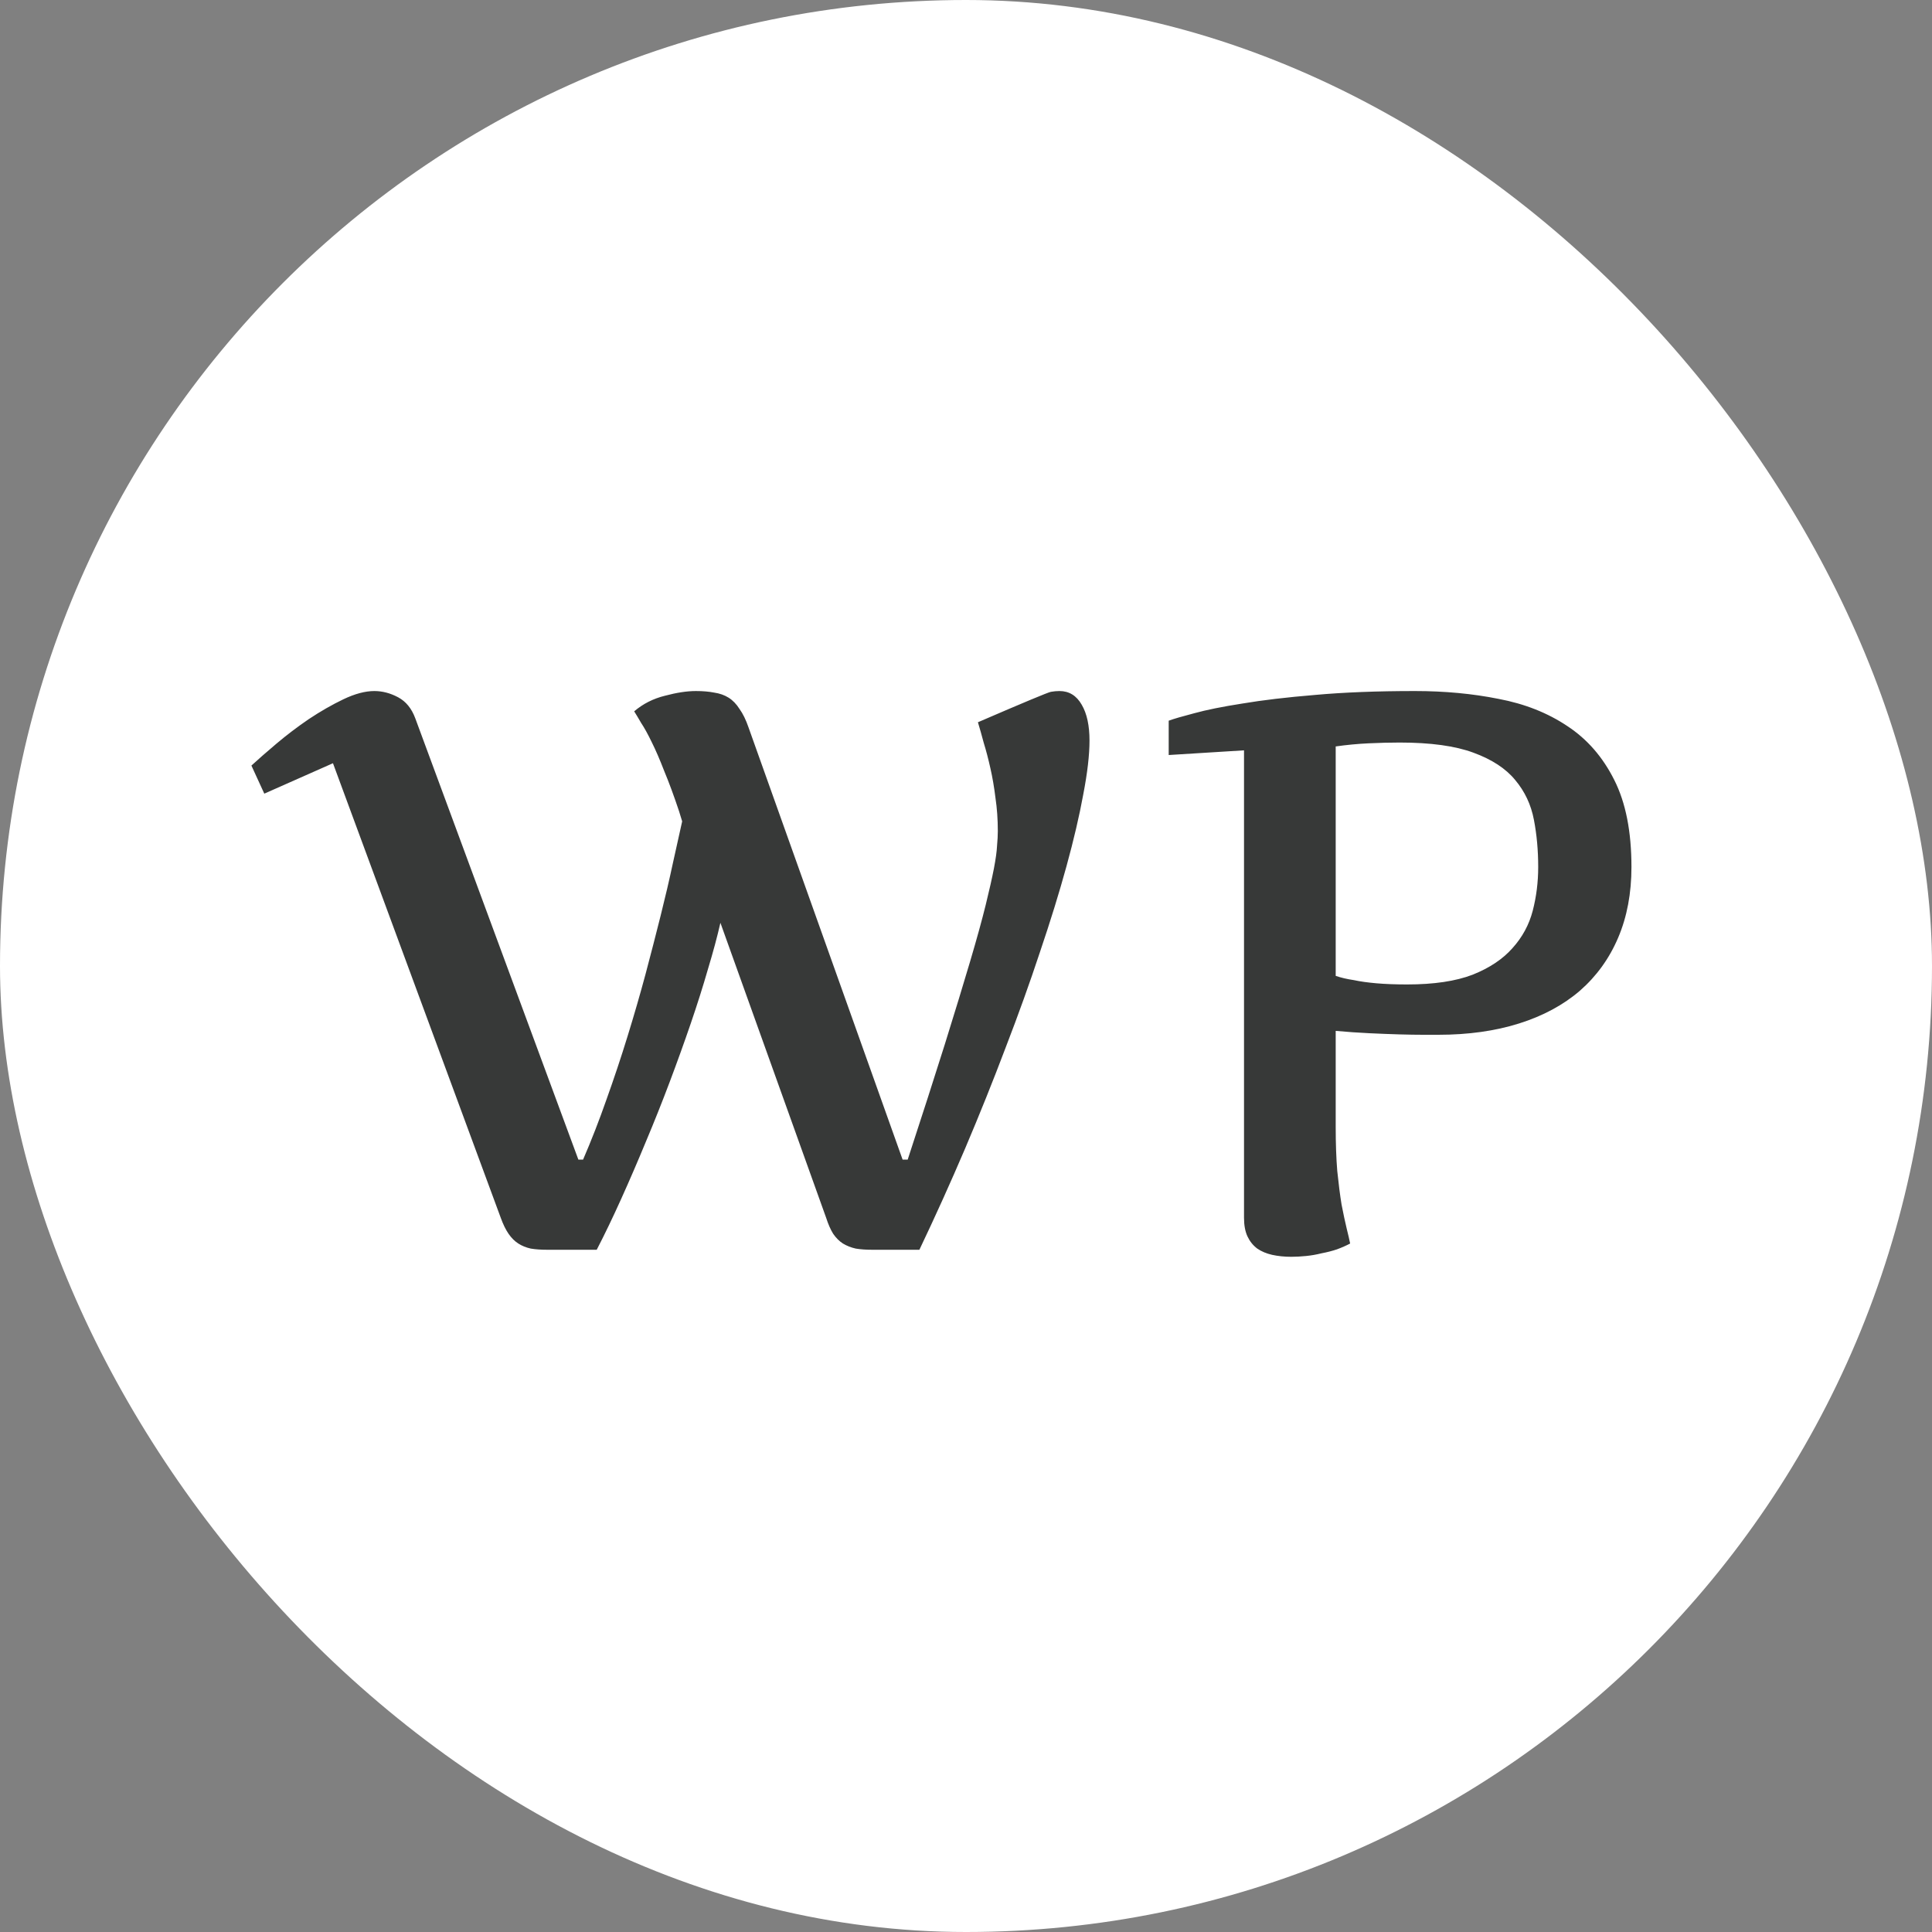 <svg width="160" height="160" viewBox="0 0 160 160" fill="none" xmlns="http://www.w3.org/2000/svg">
<rect x="0" y="0" width="160" height="160" fill="#808080" stroke="none"/>
<rect width="160" height="160" rx="80" fill="white"/>
<path d="M74.751 96.036H75.171C76.377 92.352 77.4 89.175 78.24 86.504C79.08 83.811 79.78 81.517 80.341 79.621C80.901 77.726 81.331 76.164 81.633 74.936C81.934 73.708 82.161 72.707 82.311 71.931C82.462 71.134 82.549 70.509 82.57 70.057C82.613 69.583 82.635 69.174 82.635 68.829C82.635 67.86 82.57 66.944 82.441 66.082C82.333 65.199 82.193 64.381 82.021 63.627C81.848 62.851 81.665 62.151 81.471 61.526C81.299 60.88 81.138 60.309 80.987 59.814C84.778 58.177 86.792 57.337 87.029 57.294C87.266 57.251 87.503 57.229 87.74 57.229C88.537 57.229 89.151 57.606 89.582 58.36C90.013 59.092 90.228 60.083 90.228 61.333C90.228 62.517 90.056 64.004 89.711 65.792C89.388 67.558 88.925 69.54 88.322 71.737C87.718 73.934 86.986 76.304 86.124 78.846C85.284 81.388 84.336 84.026 83.281 86.762C82.247 89.498 81.127 92.288 79.92 95.131C78.714 97.953 77.454 100.743 76.14 103.5H72.23C71.713 103.5 71.261 103.468 70.873 103.403C70.485 103.317 70.13 103.177 69.807 102.983C69.505 102.789 69.236 102.52 68.999 102.175C68.784 101.831 68.59 101.389 68.417 100.85L59.661 76.422C59.402 77.564 59.057 78.846 58.627 80.267C58.217 81.689 57.743 83.186 57.205 84.759C56.666 86.332 56.085 87.947 55.46 89.606C54.835 91.264 54.178 92.912 53.489 94.549C52.821 96.165 52.143 97.738 51.453 99.267C50.764 100.797 50.086 102.208 49.418 103.5H45.314C44.797 103.5 44.345 103.468 43.957 103.403C43.569 103.317 43.225 103.177 42.923 102.983C42.621 102.789 42.352 102.52 42.115 102.175C41.878 101.831 41.663 101.389 41.469 100.85L27.575 63.207L21.888 65.727L20.821 63.401C21.36 62.905 22.049 62.302 22.889 61.591C23.73 60.88 24.623 60.202 25.571 59.555C26.541 58.909 27.499 58.36 28.447 57.907C29.395 57.455 30.246 57.229 31 57.229C31.668 57.229 32.325 57.401 32.971 57.746C33.617 58.091 34.091 58.672 34.393 59.491L47.899 96.036H48.287C48.976 94.442 49.622 92.783 50.225 91.06C50.85 89.315 51.432 87.57 51.97 85.825C52.509 84.08 53.004 82.368 53.457 80.688C53.909 78.986 54.329 77.359 54.717 75.808C55.105 74.257 55.439 72.825 55.719 71.511C56.02 70.175 56.279 69.012 56.494 68.021L56.236 67.181C55.805 65.889 55.395 64.779 55.008 63.853C54.642 62.905 54.297 62.108 53.974 61.462C53.651 60.794 53.36 60.266 53.101 59.879C52.864 59.469 52.67 59.146 52.52 58.909C53.252 58.285 54.103 57.854 55.072 57.617C56.042 57.358 56.893 57.229 57.625 57.229C58.207 57.229 58.713 57.272 59.144 57.358C59.596 57.423 59.995 57.563 60.339 57.778C60.684 57.994 60.986 58.306 61.244 58.715C61.524 59.103 61.772 59.609 61.987 60.234L74.751 96.036ZM110.617 80.817C111.048 80.968 111.554 81.086 112.136 81.172C112.631 81.28 113.245 81.366 113.977 81.431C114.71 81.495 115.561 81.528 116.53 81.528C118.749 81.528 120.558 81.258 121.959 80.72C123.359 80.16 124.457 79.427 125.254 78.523C126.073 77.618 126.633 76.584 126.935 75.421C127.236 74.257 127.387 73.051 127.387 71.802C127.387 70.423 127.269 69.12 127.032 67.892C126.795 66.643 126.278 65.544 125.481 64.596C124.705 63.648 123.553 62.894 122.023 62.334C120.515 61.774 118.48 61.494 115.916 61.494C115.119 61.494 114.257 61.516 113.331 61.559C112.426 61.602 111.522 61.688 110.617 61.817V80.817ZM110.617 93.322C110.617 94.7 110.66 95.917 110.746 96.973C110.854 98.028 110.972 98.955 111.102 99.752C111.252 100.527 111.392 101.184 111.522 101.723C111.651 102.24 111.748 102.66 111.813 102.983C111.489 103.155 111.123 103.317 110.714 103.468C110.326 103.597 109.906 103.705 109.454 103.791C109.023 103.899 108.592 103.974 108.161 104.017C107.73 104.06 107.321 104.082 106.933 104.082C106.373 104.082 105.846 104.028 105.35 103.92C104.876 103.812 104.467 103.64 104.122 103.403C103.778 103.145 103.508 102.811 103.314 102.401C103.121 101.992 103.024 101.475 103.024 100.85V62.14L96.787 62.528V59.685C97.197 59.534 97.897 59.329 98.888 59.071C99.9 58.791 101.236 58.521 102.894 58.263C104.553 57.983 106.556 57.746 108.904 57.552C111.274 57.337 114.031 57.229 117.176 57.229C119.632 57.229 121.937 57.444 124.091 57.875C126.267 58.285 128.173 59.038 129.81 60.137C131.448 61.214 132.74 62.7 133.688 64.596C134.636 66.47 135.11 68.872 135.11 71.802C135.11 73.977 134.743 75.927 134.011 77.65C133.279 79.374 132.223 80.838 130.844 82.045C129.466 83.23 127.786 84.134 125.804 84.759C123.822 85.384 121.592 85.696 119.115 85.696C118.857 85.696 118.437 85.696 117.855 85.696C117.295 85.696 116.638 85.685 115.884 85.664C115.13 85.642 114.301 85.61 113.396 85.567C112.491 85.524 111.565 85.459 110.617 85.373V93.322Z" fill="#373938"/>
</svg>
